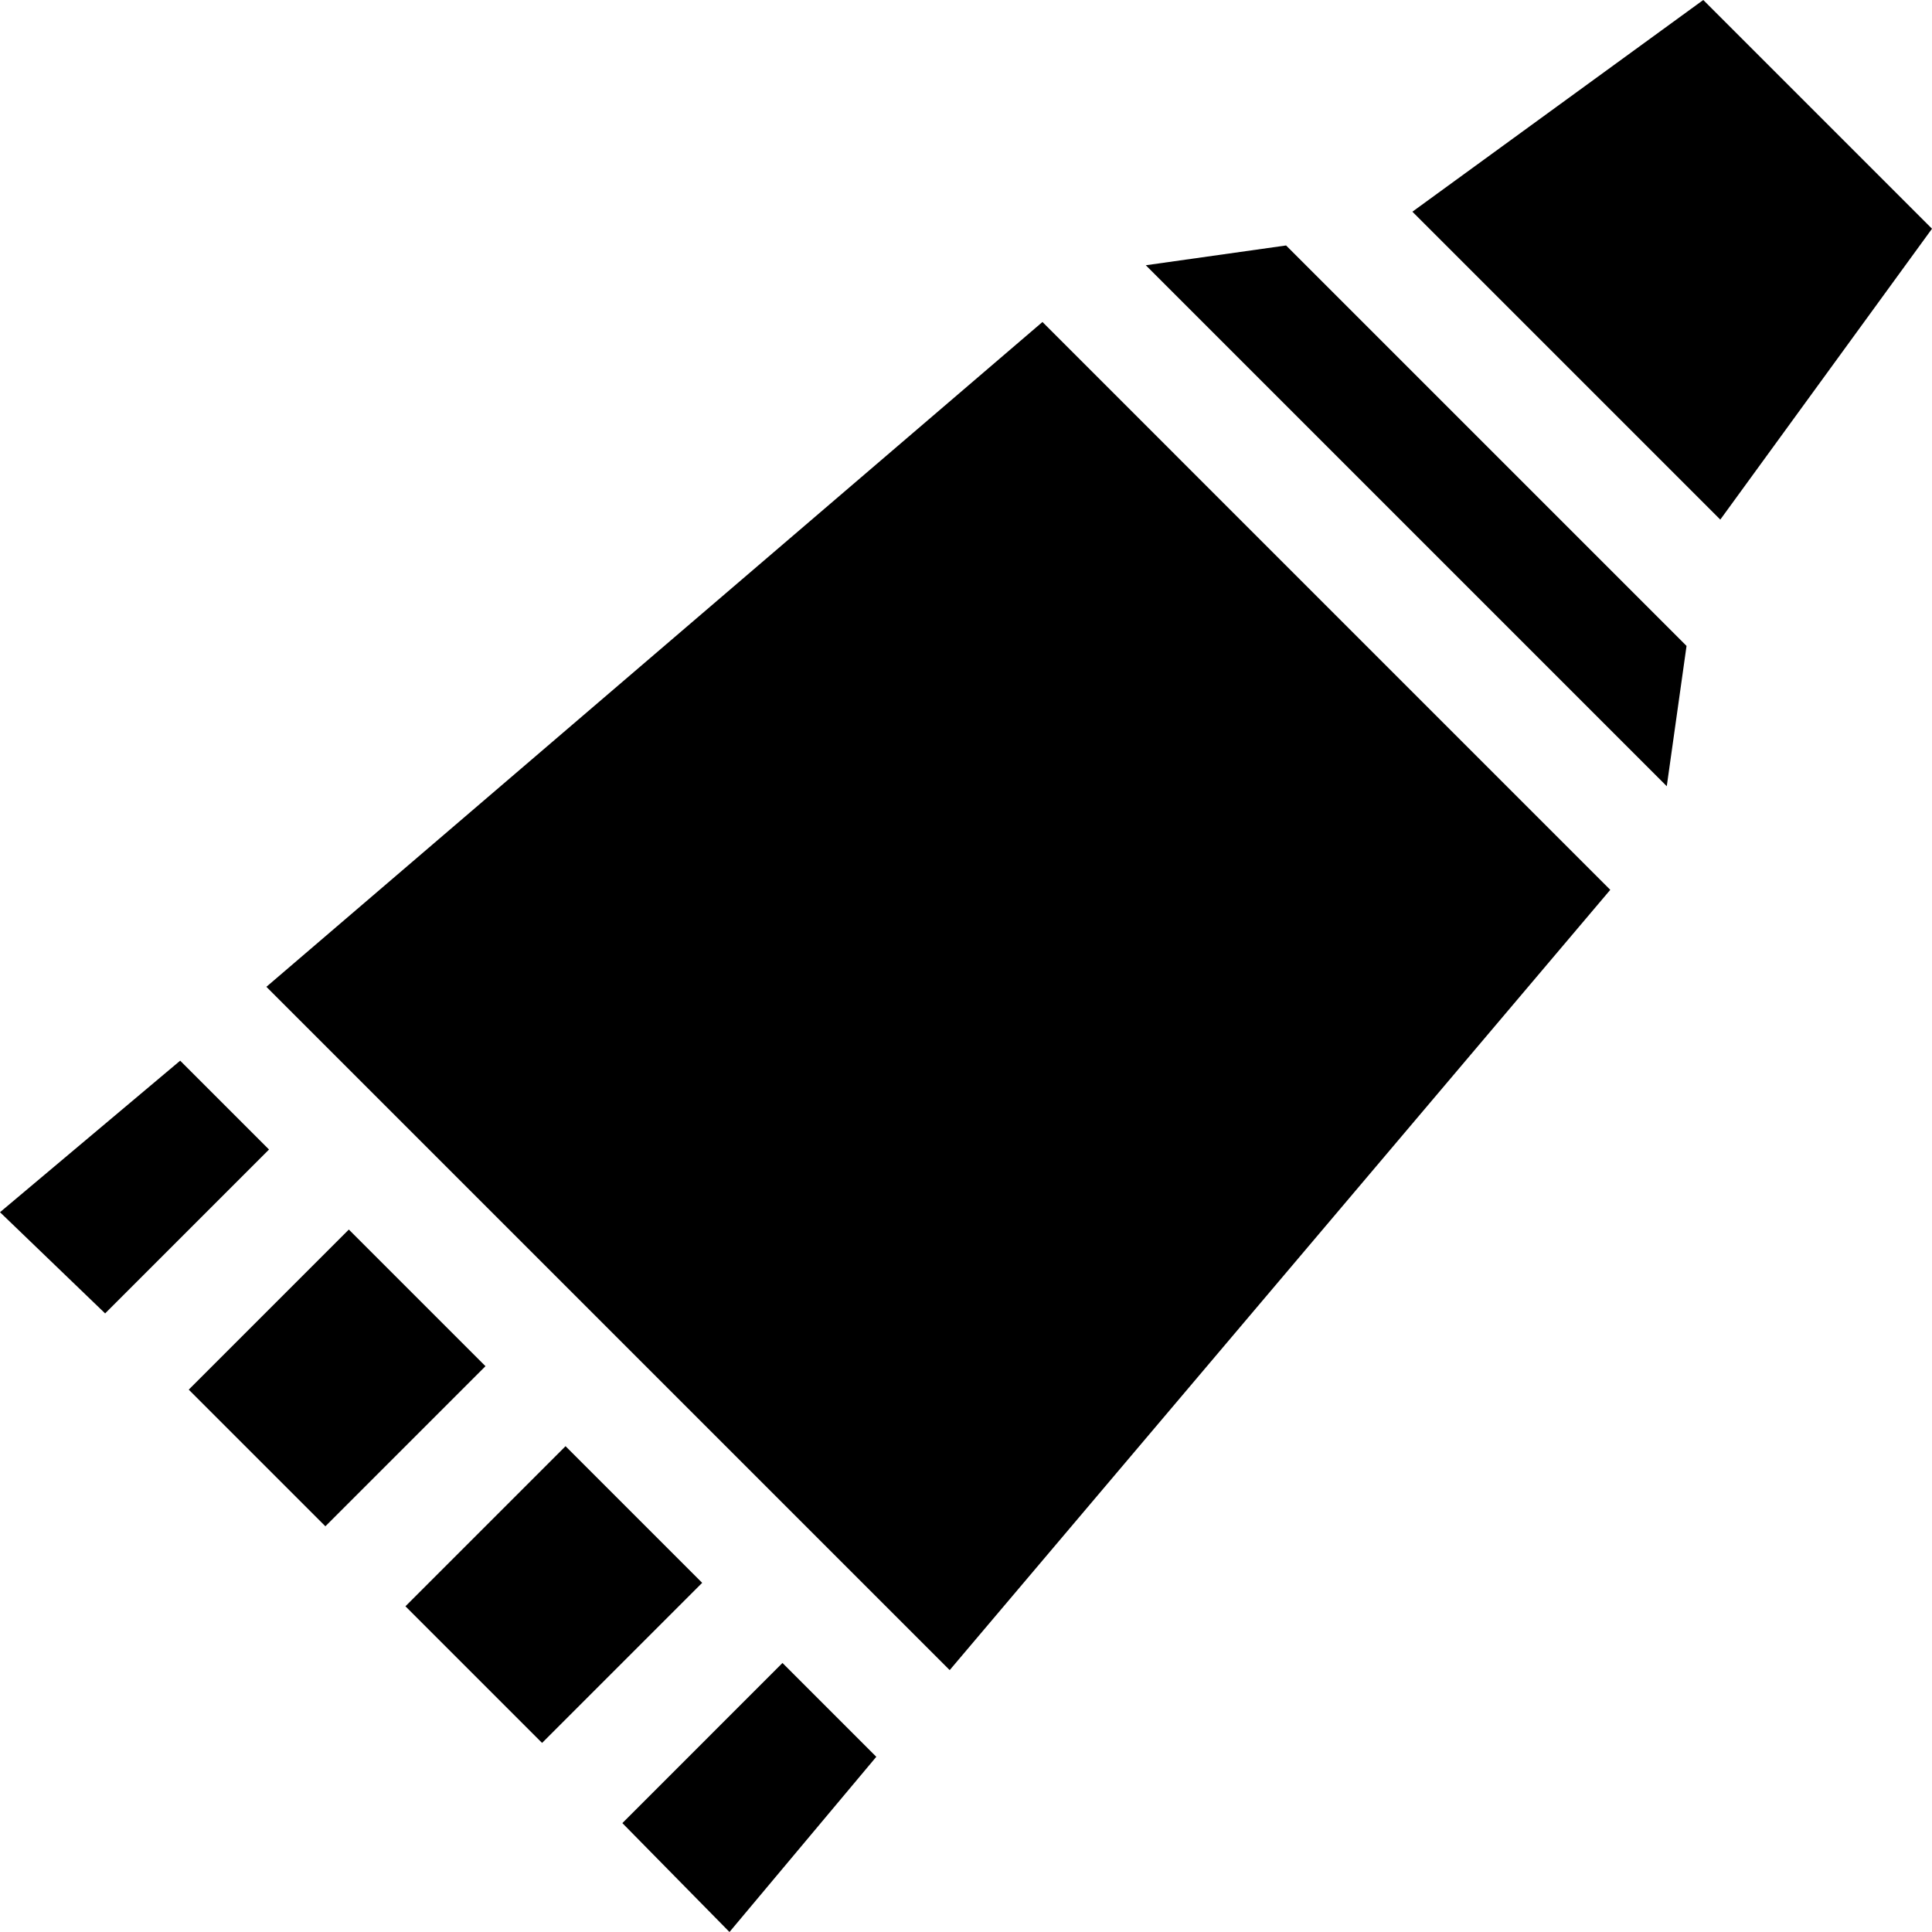 <svg id="Capa_1" enable-background="new 0 0 512 512" height="512" viewBox="0 0 512 512" width="512" xmlns="http://www.w3.org/2000/svg"><g><path d="m426.74 235.813-150.479-150.48-205.666 176.186 181.084 181.076z"/><path d="m116.822 396.992h60.009v51.22h-60.009z" transform="matrix(.707 -.707 .707 .707 -255.82 227.6)"/><path d="m59.393 339.563h60.008v51.22h-60.008z" transform="matrix(.707 -.707 .707 .707 -232.043 170.187)"/><path d="m47.747 281.093-47.747 40.155 27.861 26.821 43.431-43.431z"/><path d="m340.824 65.052-37.178 5.244 138.063 138.064 5.241-37.182z"/><path d="m207.365 440.704-42.434 42.435 28.388 28.861 38.91-46.432z"/><path d="m455.894 137.701 56.106-77.086-60.615-60.615-77.086 56.106z"/></g></svg>
